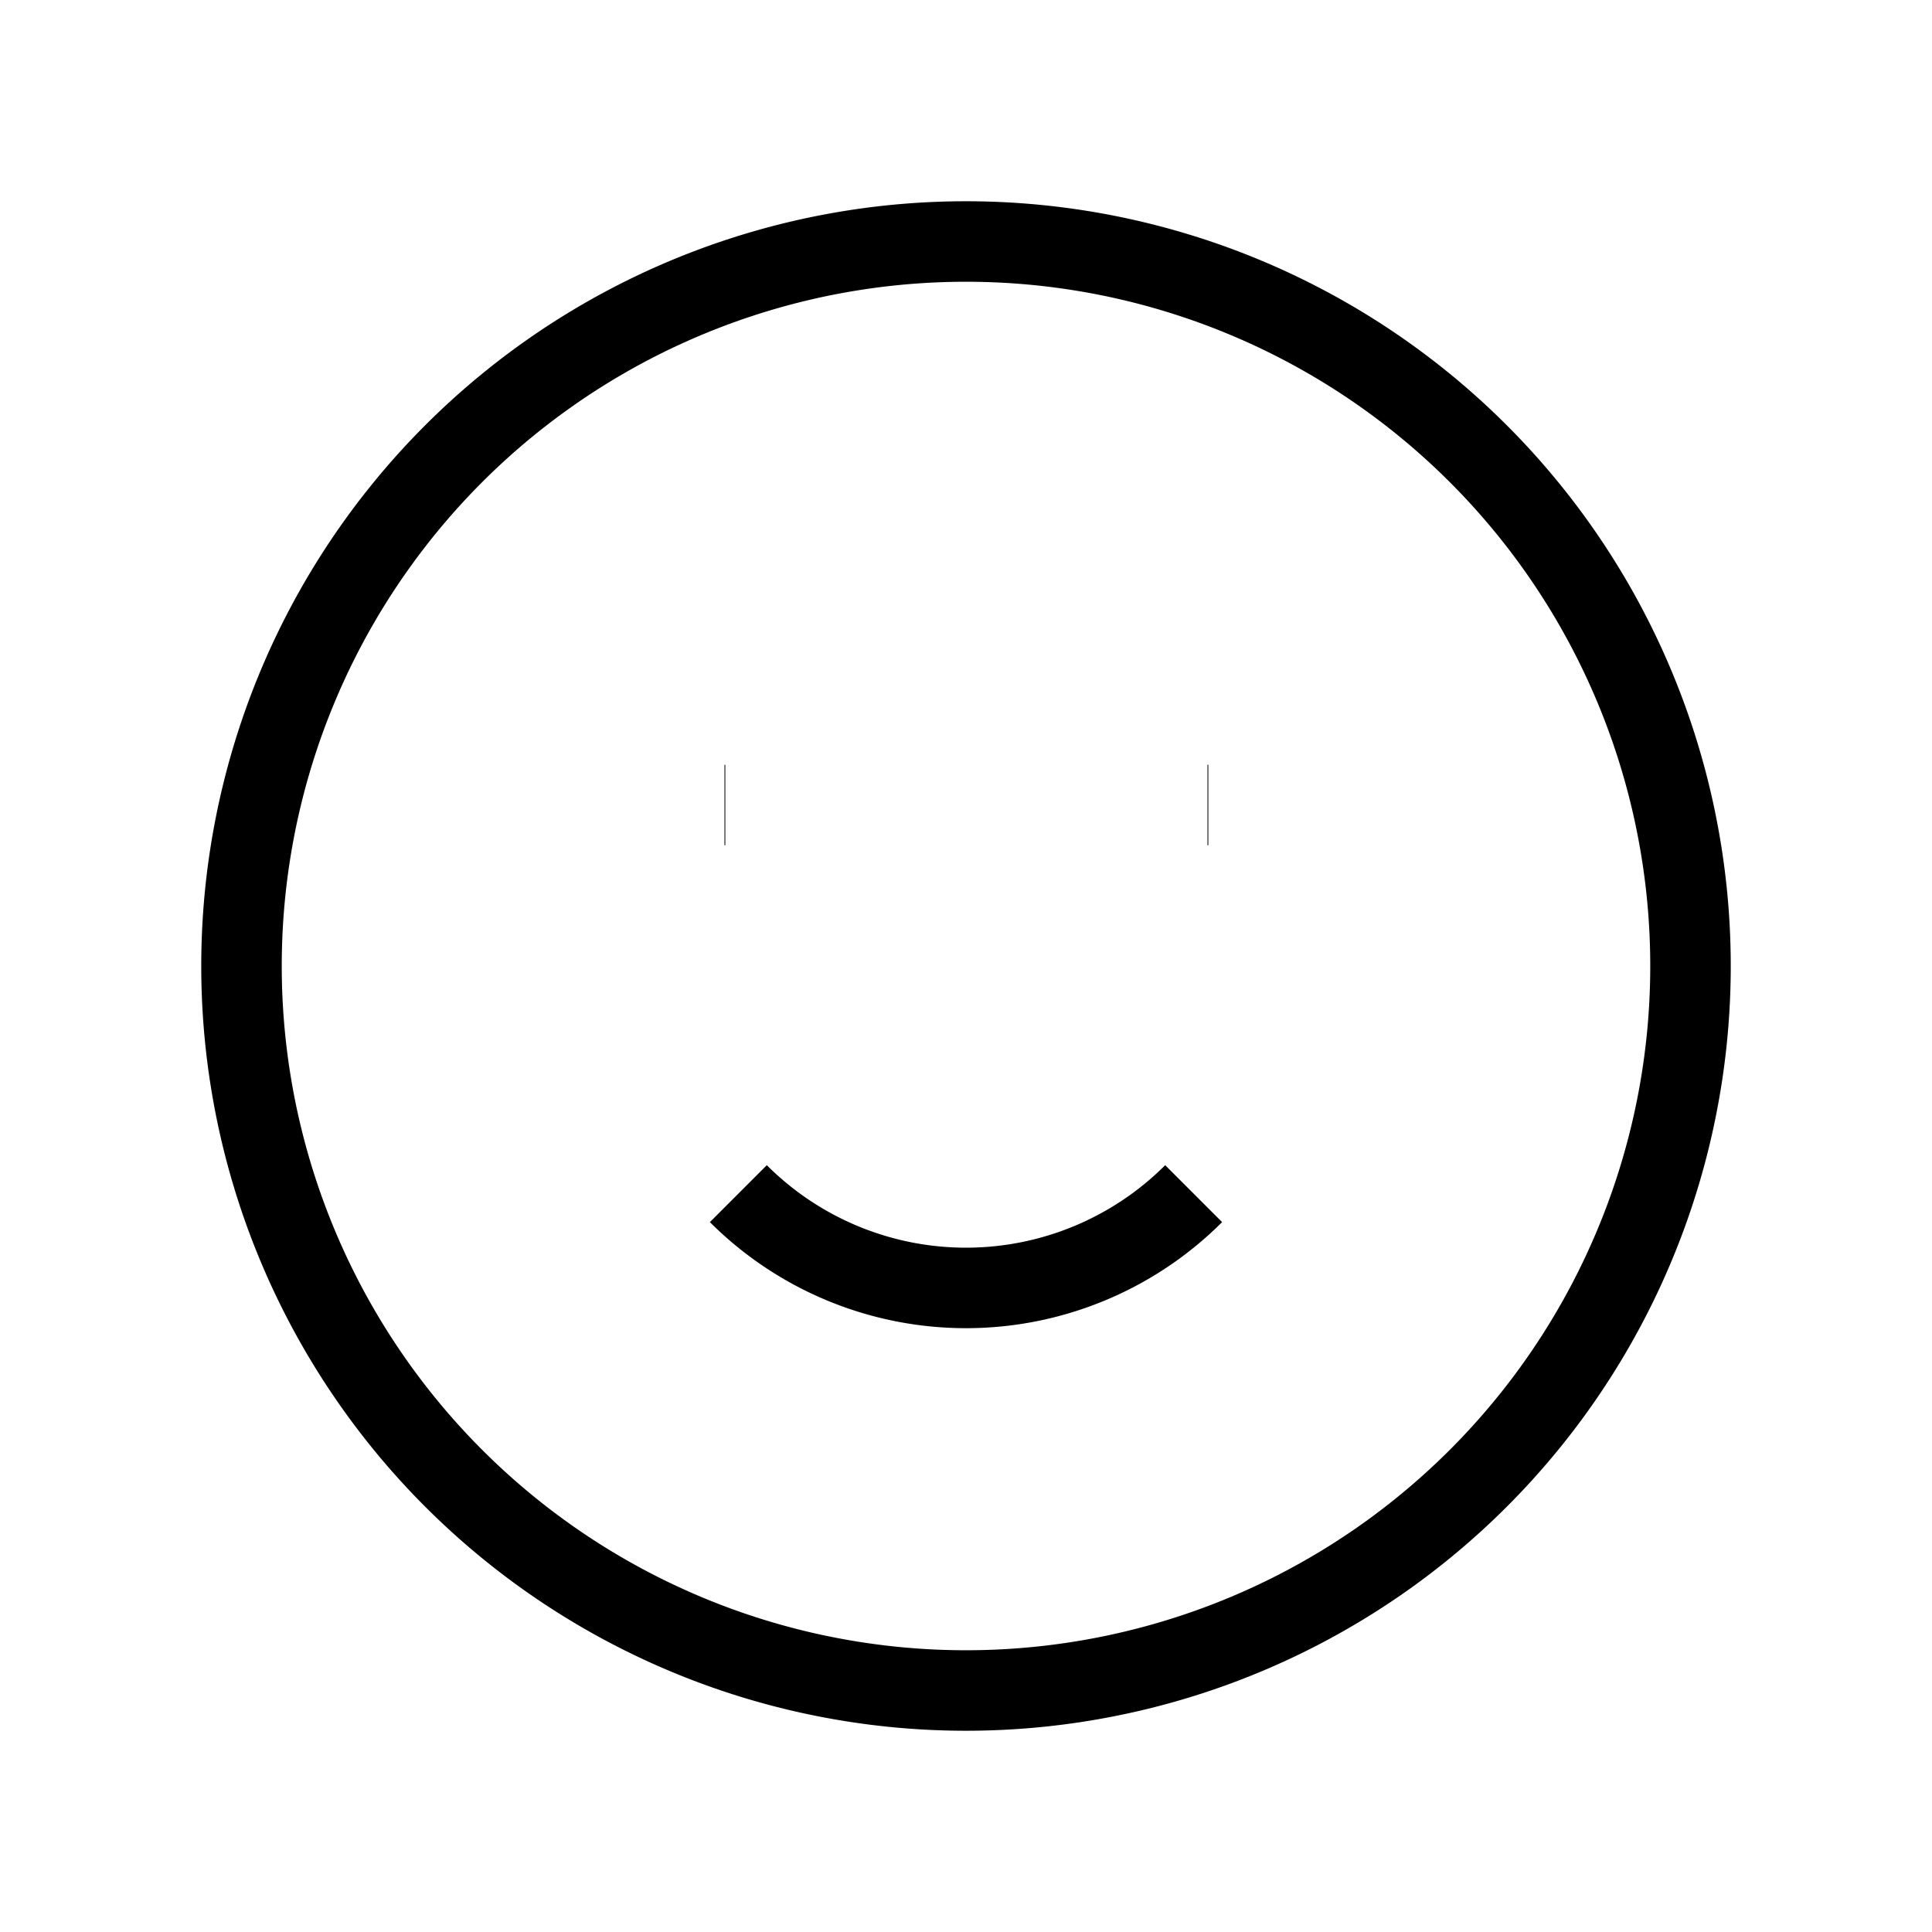 <svg
              xmlns="http://www.w3.org/2000/svg"
              fill="none"
              viewBox="0 0 24 24"
              stroke="currentColor"
              className="h-6 w-6 text-gray-600"
            >
              <path
                strokeWidth="2"
                d="M14.828 14.828a4 4 0 01-5.656 0M9 10h.01M15 10h.01M21 12a9 9 0 11-18 0 9 9 0 0118 0z"
              ></path>
            </svg>